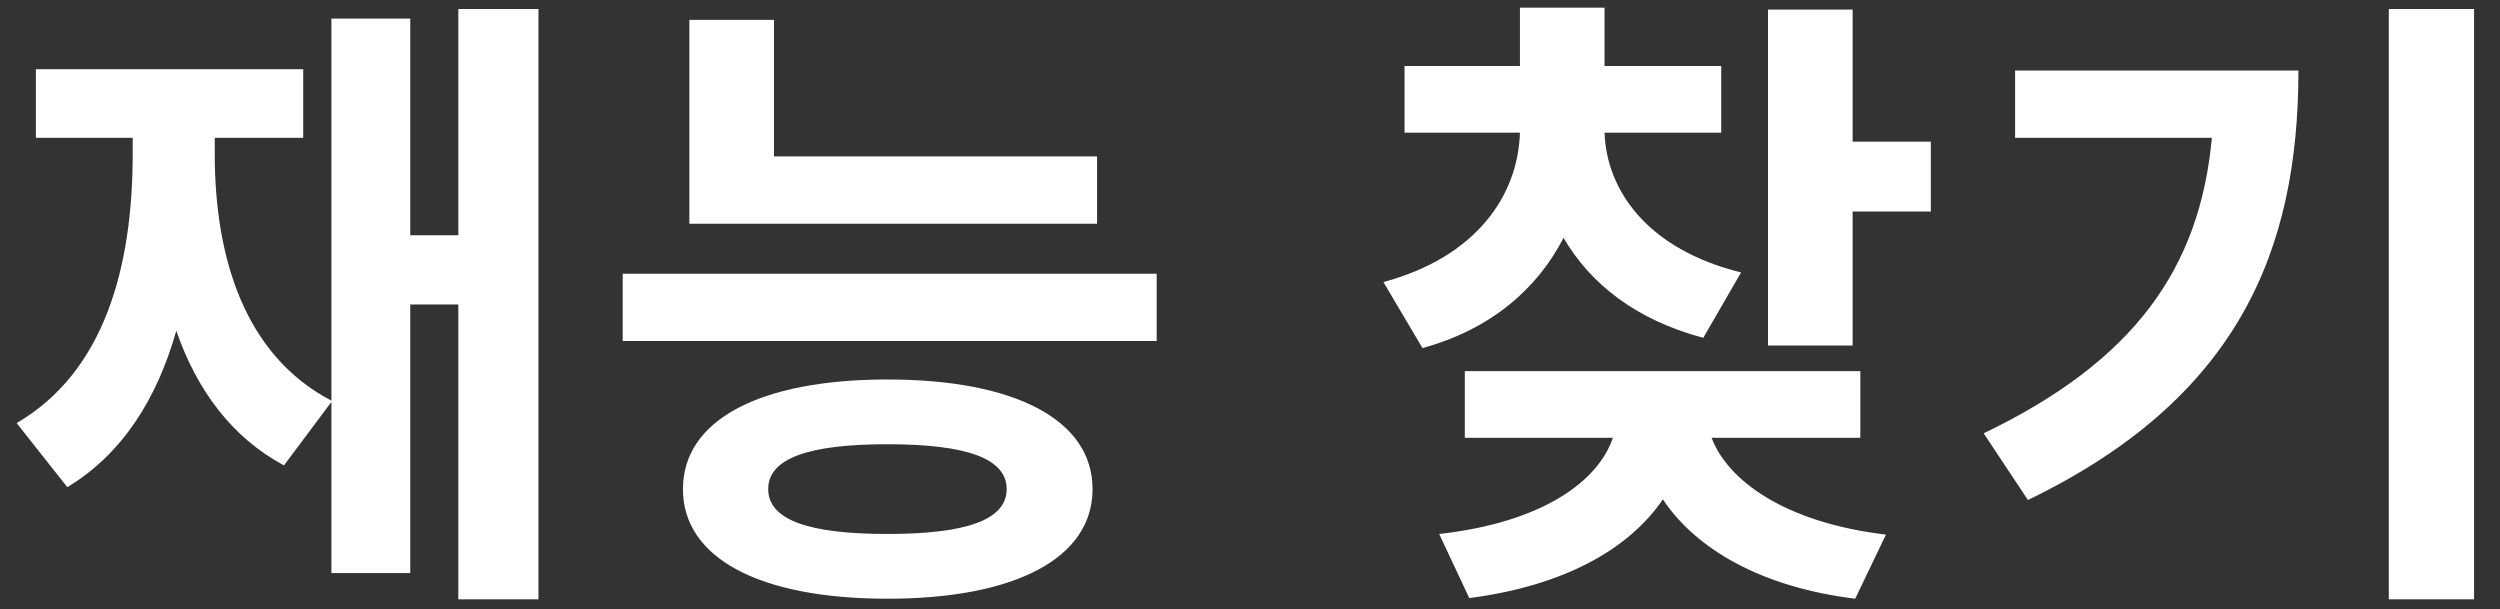 <svg width="78" height="19" viewBox="0 0 78 19" fill="none" xmlns="http://www.w3.org/2000/svg">
<rect x="0" y="0" width="78" height="19" fill="#333333" stroke="none"/>
<path d="M14.3 0.28V7.34H12.8V0.58H10.34V12.5C7.62 11.08 6.7 8.02 6.7 4.8V4.3H9.46V2.16H1.12V4.3H4.14V4.8C4.14 8.34 3.26 11.6 0.52 13.2L2.1 15.2C3.82 14.16 4.9 12.44 5.5 10.32C6.14 12.16 7.22 13.64 8.86 14.52L10.34 12.54V17.88H12.8V9.5H14.3V18.7H16.8V0.28H14.3ZM34.228 4.88H24.148V0.62H21.508V6.98H34.228V4.88ZM27.688 16.66C25.228 16.66 23.968 16.22 23.968 15.26C23.968 14.3 25.228 13.86 27.688 13.86C30.148 13.86 31.408 14.3 31.408 15.26C31.408 16.22 30.148 16.66 27.688 16.66ZM27.688 11.84C23.708 11.84 21.308 13.1 21.308 15.26C21.308 17.42 23.708 18.68 27.688 18.68C31.668 18.68 34.088 17.42 34.088 15.26C34.088 13.1 31.668 11.84 27.688 11.84ZM19.428 8.54V10.64H36.088V8.54H19.428ZM54.322 8.5C51.402 7.78 50.122 5.94 50.062 4.14H53.702V2.06H50.062V0.24H47.422V2.06H43.822V4.14H47.422C47.362 6.1 46.062 8.02 43.162 8.8L44.382 10.86C46.502 10.28 47.962 9.02 48.782 7.42C49.622 8.86 51.042 9.98 53.142 10.54L54.322 8.5ZM58.042 13.66V11.58H45.702V13.66H50.322C49.862 15.02 48.122 16.3 44.902 16.66L45.842 18.66C48.782 18.28 50.822 17.14 51.882 15.58C52.922 17.14 54.962 18.32 57.882 18.68L58.842 16.68C55.662 16.3 53.902 14.98 53.402 13.66H58.042ZM57.802 4.42V0.3H55.162V10.78H57.802V6.6H60.242V4.42H57.802ZM62.871 2.2V4.3H69.011C68.631 8.38 66.591 11.26 61.891 13.52L63.271 15.6C69.811 12.44 71.711 7.84 71.711 2.2H62.871ZM74.531 0.28V18.7H77.191V0.28H74.531Z" fill="white"/>
</svg>
